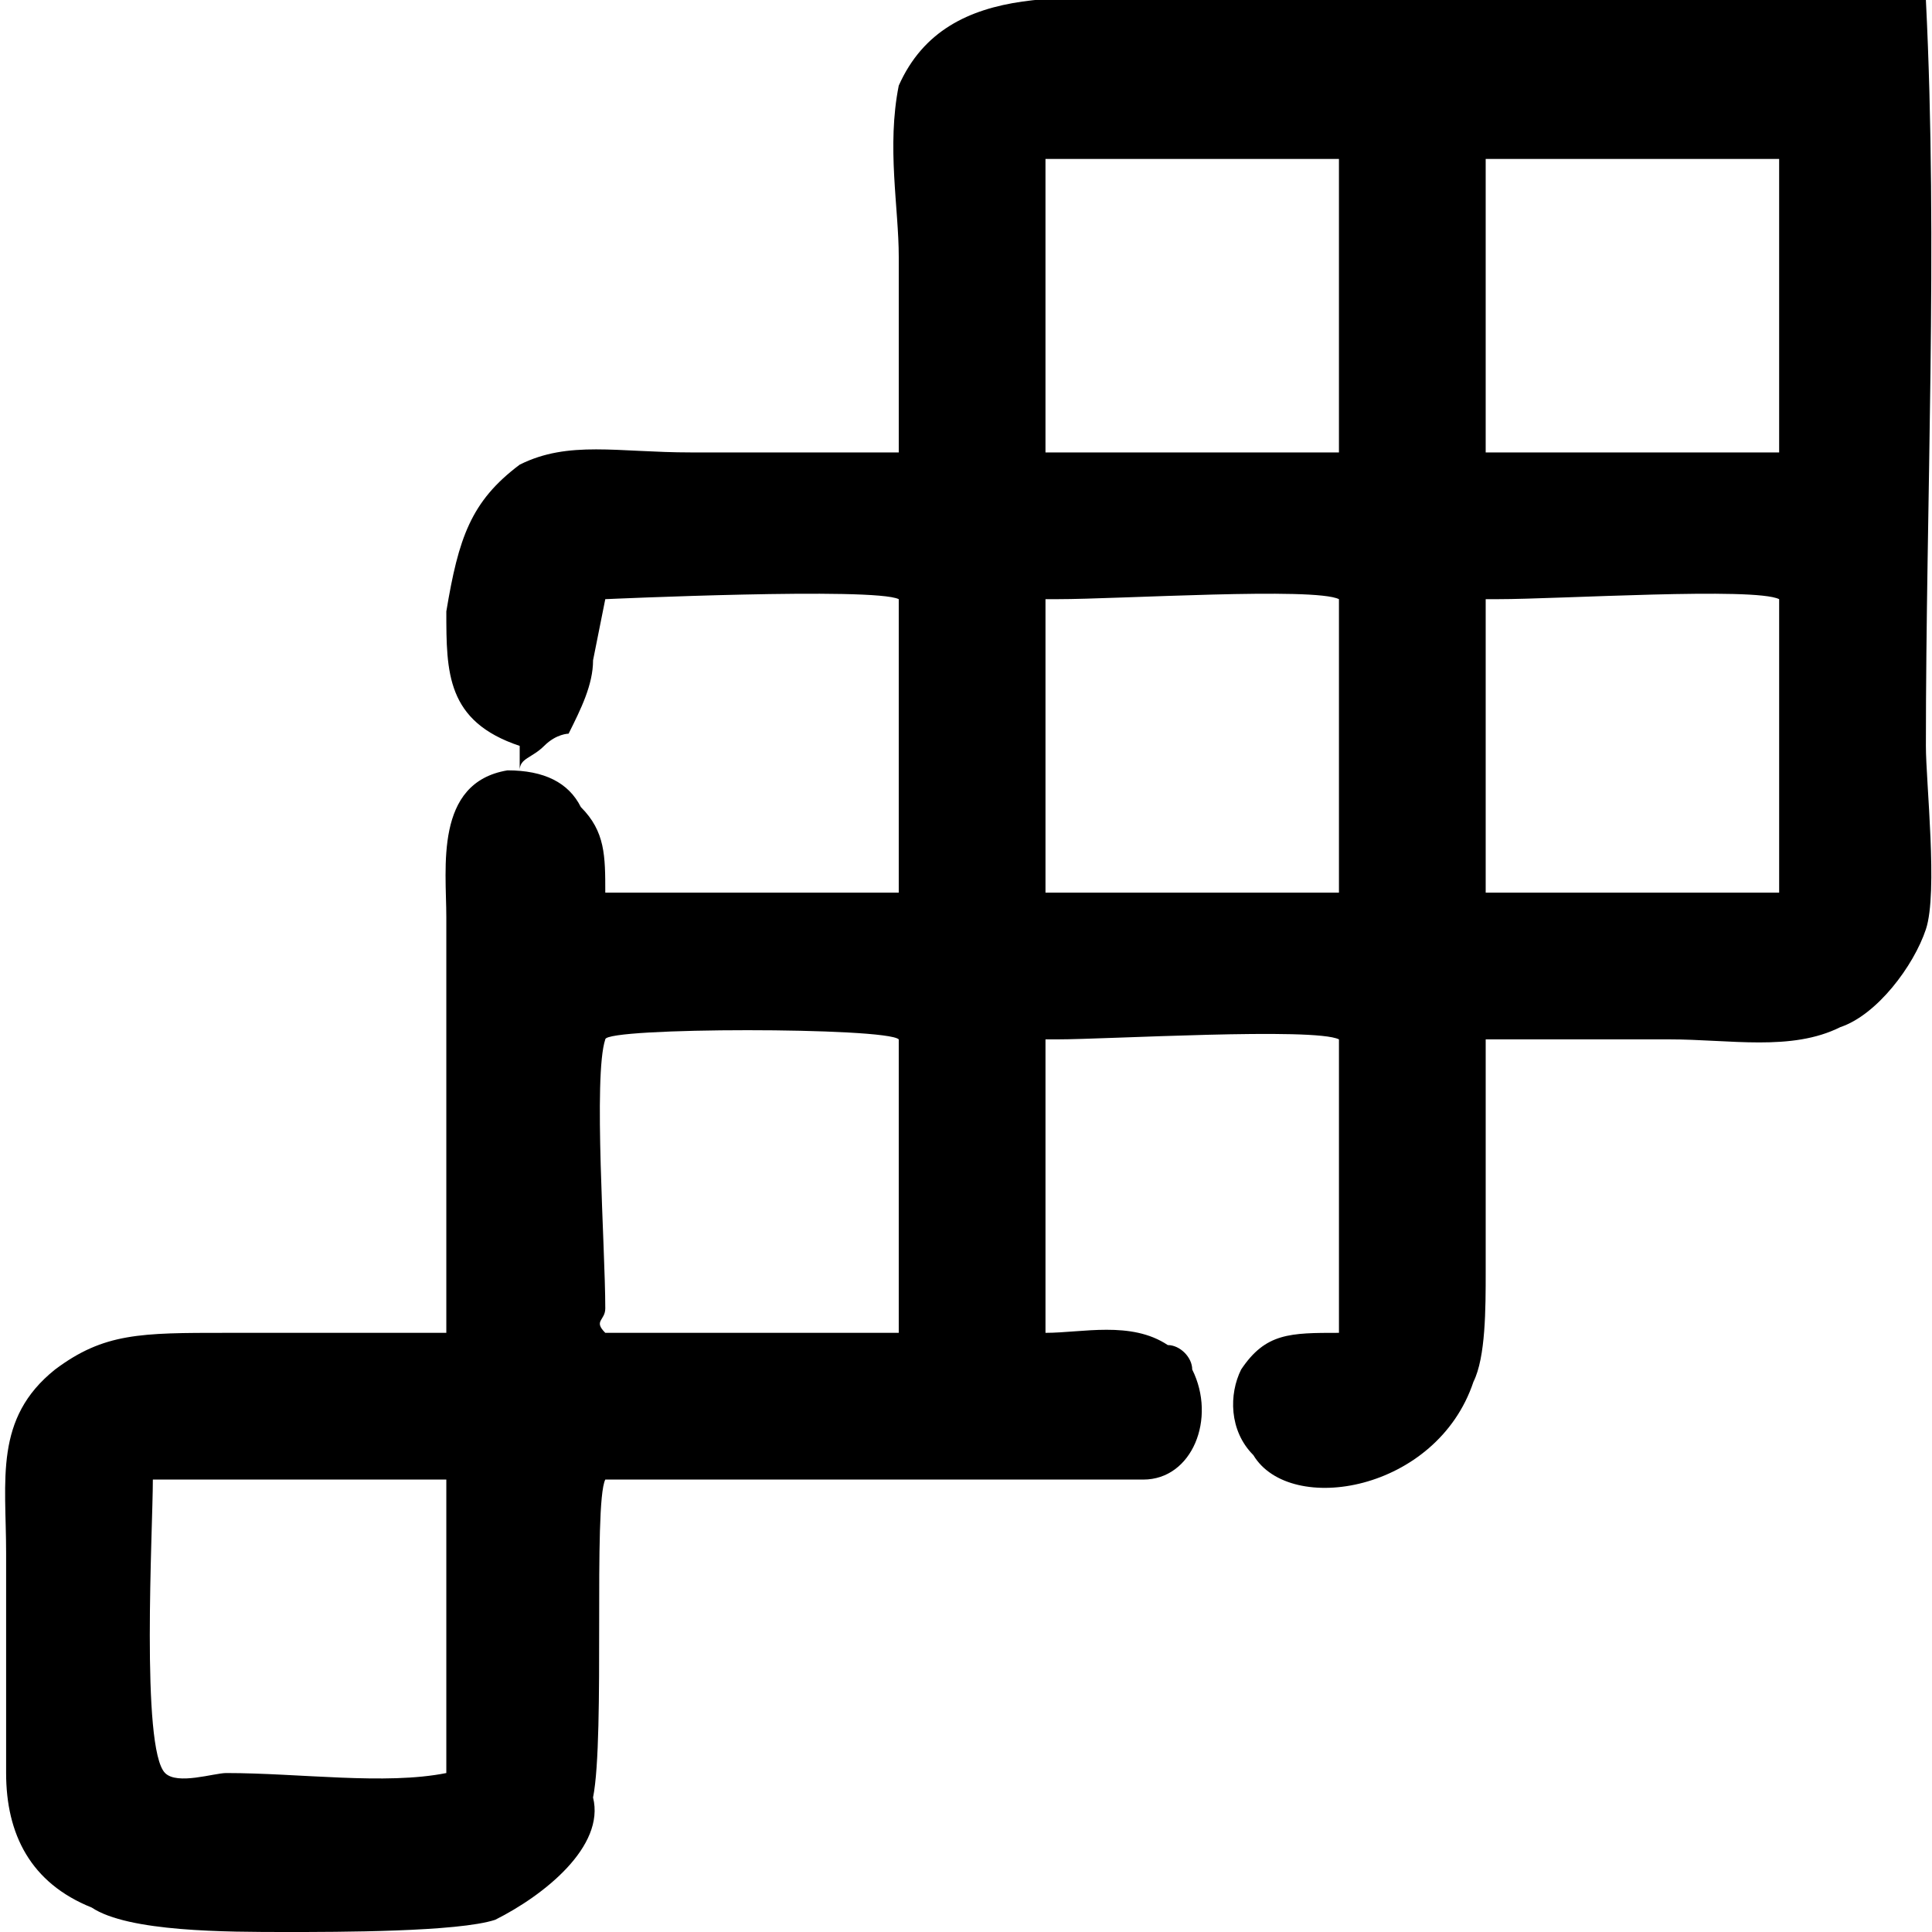 <?xml version="1.0" encoding="UTF-8"?>
<!DOCTYPE svg PUBLIC "-//W3C//DTD SVG 1.0//EN" "http://www.w3.org/TR/2001/REC-SVG-20010904/DTD/svg10.dtd">
<!-- Creator: CorelDRAW 2018 (64 Bit Versão de avaliação) -->
<svg xmlns="http://www.w3.org/2000/svg" xml:space="preserve" width="41px" height="41px" version="1.0" shape-rendering="geometricPrecision" text-rendering="geometricPrecision" image-rendering="optimizeQuality" fill-rule="evenodd" clip-rule="evenodd"
viewBox="0 0 1.57 1.58"
 xmlns:xlink="http://www.w3.org/1999/xlink">
 <g id="Camada_x0020_1">
  <path fill="black" d="M0.12 1.21c0.01,0 0.11,0 0.12,0 0.02,0 0.11,0 0.12,0 0,0.02 0,0.17 0,0.21l0 0.03c-0.05,0.01 -0.12,0 -0.18,0 -0.01,0 -0.04,0.01 -0.05,0 -0.02,-0.02 -0.01,-0.2 -0.01,-0.24zm0.61 -0.12l-0.24 0c-0.01,-0.01 0,-0.01 0,-0.02 0,-0.05 -0.01,-0.19 0,-0.22 0,-0.01 0.23,-0.01 0.24,0 0,0.03 0,0.09 0,0.12l0 0.11c0,0.01 0,0.01 0,0.01zm0.48 -0.6l0 0c0.01,0 0.01,0 0.01,0 0.05,0 0.21,-0.01 0.23,0 0,0.02 0,0.17 0,0.23l0 0.01 -0.24 0 0 -0.24zm-0.36 0c0,0 0,0 0,0 0,0 0,0 0,0 0.01,0 0,0 0,0 0.01,0 0.01,0 0.01,0 0.05,0 0.21,-0.01 0.23,0 0,0.03 0,0.08 0,0.12 0,0.01 0,0.11 0,0.12l-0.24 0 0 -0.24zm0.36 -0.36l0.24 0 0 0.24 -0.24 0 0 -0.24zm-0.36 0l0.24 0 0 0.24c-0.02,0 -0.1,0 -0.12,0 -0.04,0 -0.08,0 -0.12,0l0 -0.24zm-0.37 0.41l0.01 -0.05c0,0 0.22,-0.01 0.24,0 0,0 0,0.23 0,0.24l-0.24 0c0,-0.03 0,-0.05 -0.02,-0.07 -0.01,-0.02 -0.03,-0.03 -0.06,-0.03 -0.06,0.01 -0.05,0.08 -0.05,0.12 0,0.11 0,0.23 0,0.34 -0.06,0 -0.12,0 -0.18,0 -0.07,0 -0.1,0 -0.14,0.03 -0.05,0.04 -0.04,0.09 -0.04,0.15 0,0.06 0,0.12 0,0.18 0,0.05 0.02,0.09 0.07,0.11 0.03,0.02 0.11,0.02 0.16,0.02 0.04,0 0.14,0 0.17,-0.01 0.04,-0.02 0.09,-0.06 0.08,-0.1 0.01,-0.05 0,-0.24 0.01,-0.26 0.01,0 0.39,0 0.44,0 0.04,0 0.06,-0.05 0.04,-0.09 0,-0.01 -0.01,-0.02 -0.02,-0.02 -0.03,-0.02 -0.07,-0.01 -0.1,-0.01l0 -0.24 0.01 0c0.04,0 0.21,-0.01 0.23,0 0,0.02 0,0.18 0,0.23 0,0 0,0 0,0l0 0.01c-0.04,0 -0.06,0 -0.08,0.03 -0.01,0.02 -0.01,0.05 0.01,0.07 0.03,0.05 0.15,0.03 0.18,-0.06 0.01,-0.02 0.01,-0.06 0.01,-0.09 0,-0.02 0,-0.18 0,-0.19 0.05,0 0.1,0 0.15,0 0.05,0 0.1,0.01 0.14,-0.01 0.03,-0.01 0.06,-0.05 0.07,-0.08 0.01,-0.03 0,-0.12 0,-0.15 0,-0.2 0.01,-0.41 0,-0.61 -0.05,0 -0.1,0 -0.15,0l-0.45 0c-0.09,0 -0.2,-0.02 -0.24,0.07 -0.01,0.05 0,0.1 0,0.14 0,0.05 0,0.11 0,0.16 -0.06,0 -0.11,0 -0.17,0 -0.06,0 -0.1,-0.01 -0.14,0.01 -0.04,0.03 -0.05,0.06 -0.06,0.12 0,0.05 0,0.09 0.06,0.11l0 0.02c0,-0.01 0.01,-0.01 0.02,-0.02 0.01,-0.01 0.02,-0.01 0.02,-0.01 0.01,-0.02 0.02,-0.04 0.02,-0.06z"/>
 </g>
</svg>
